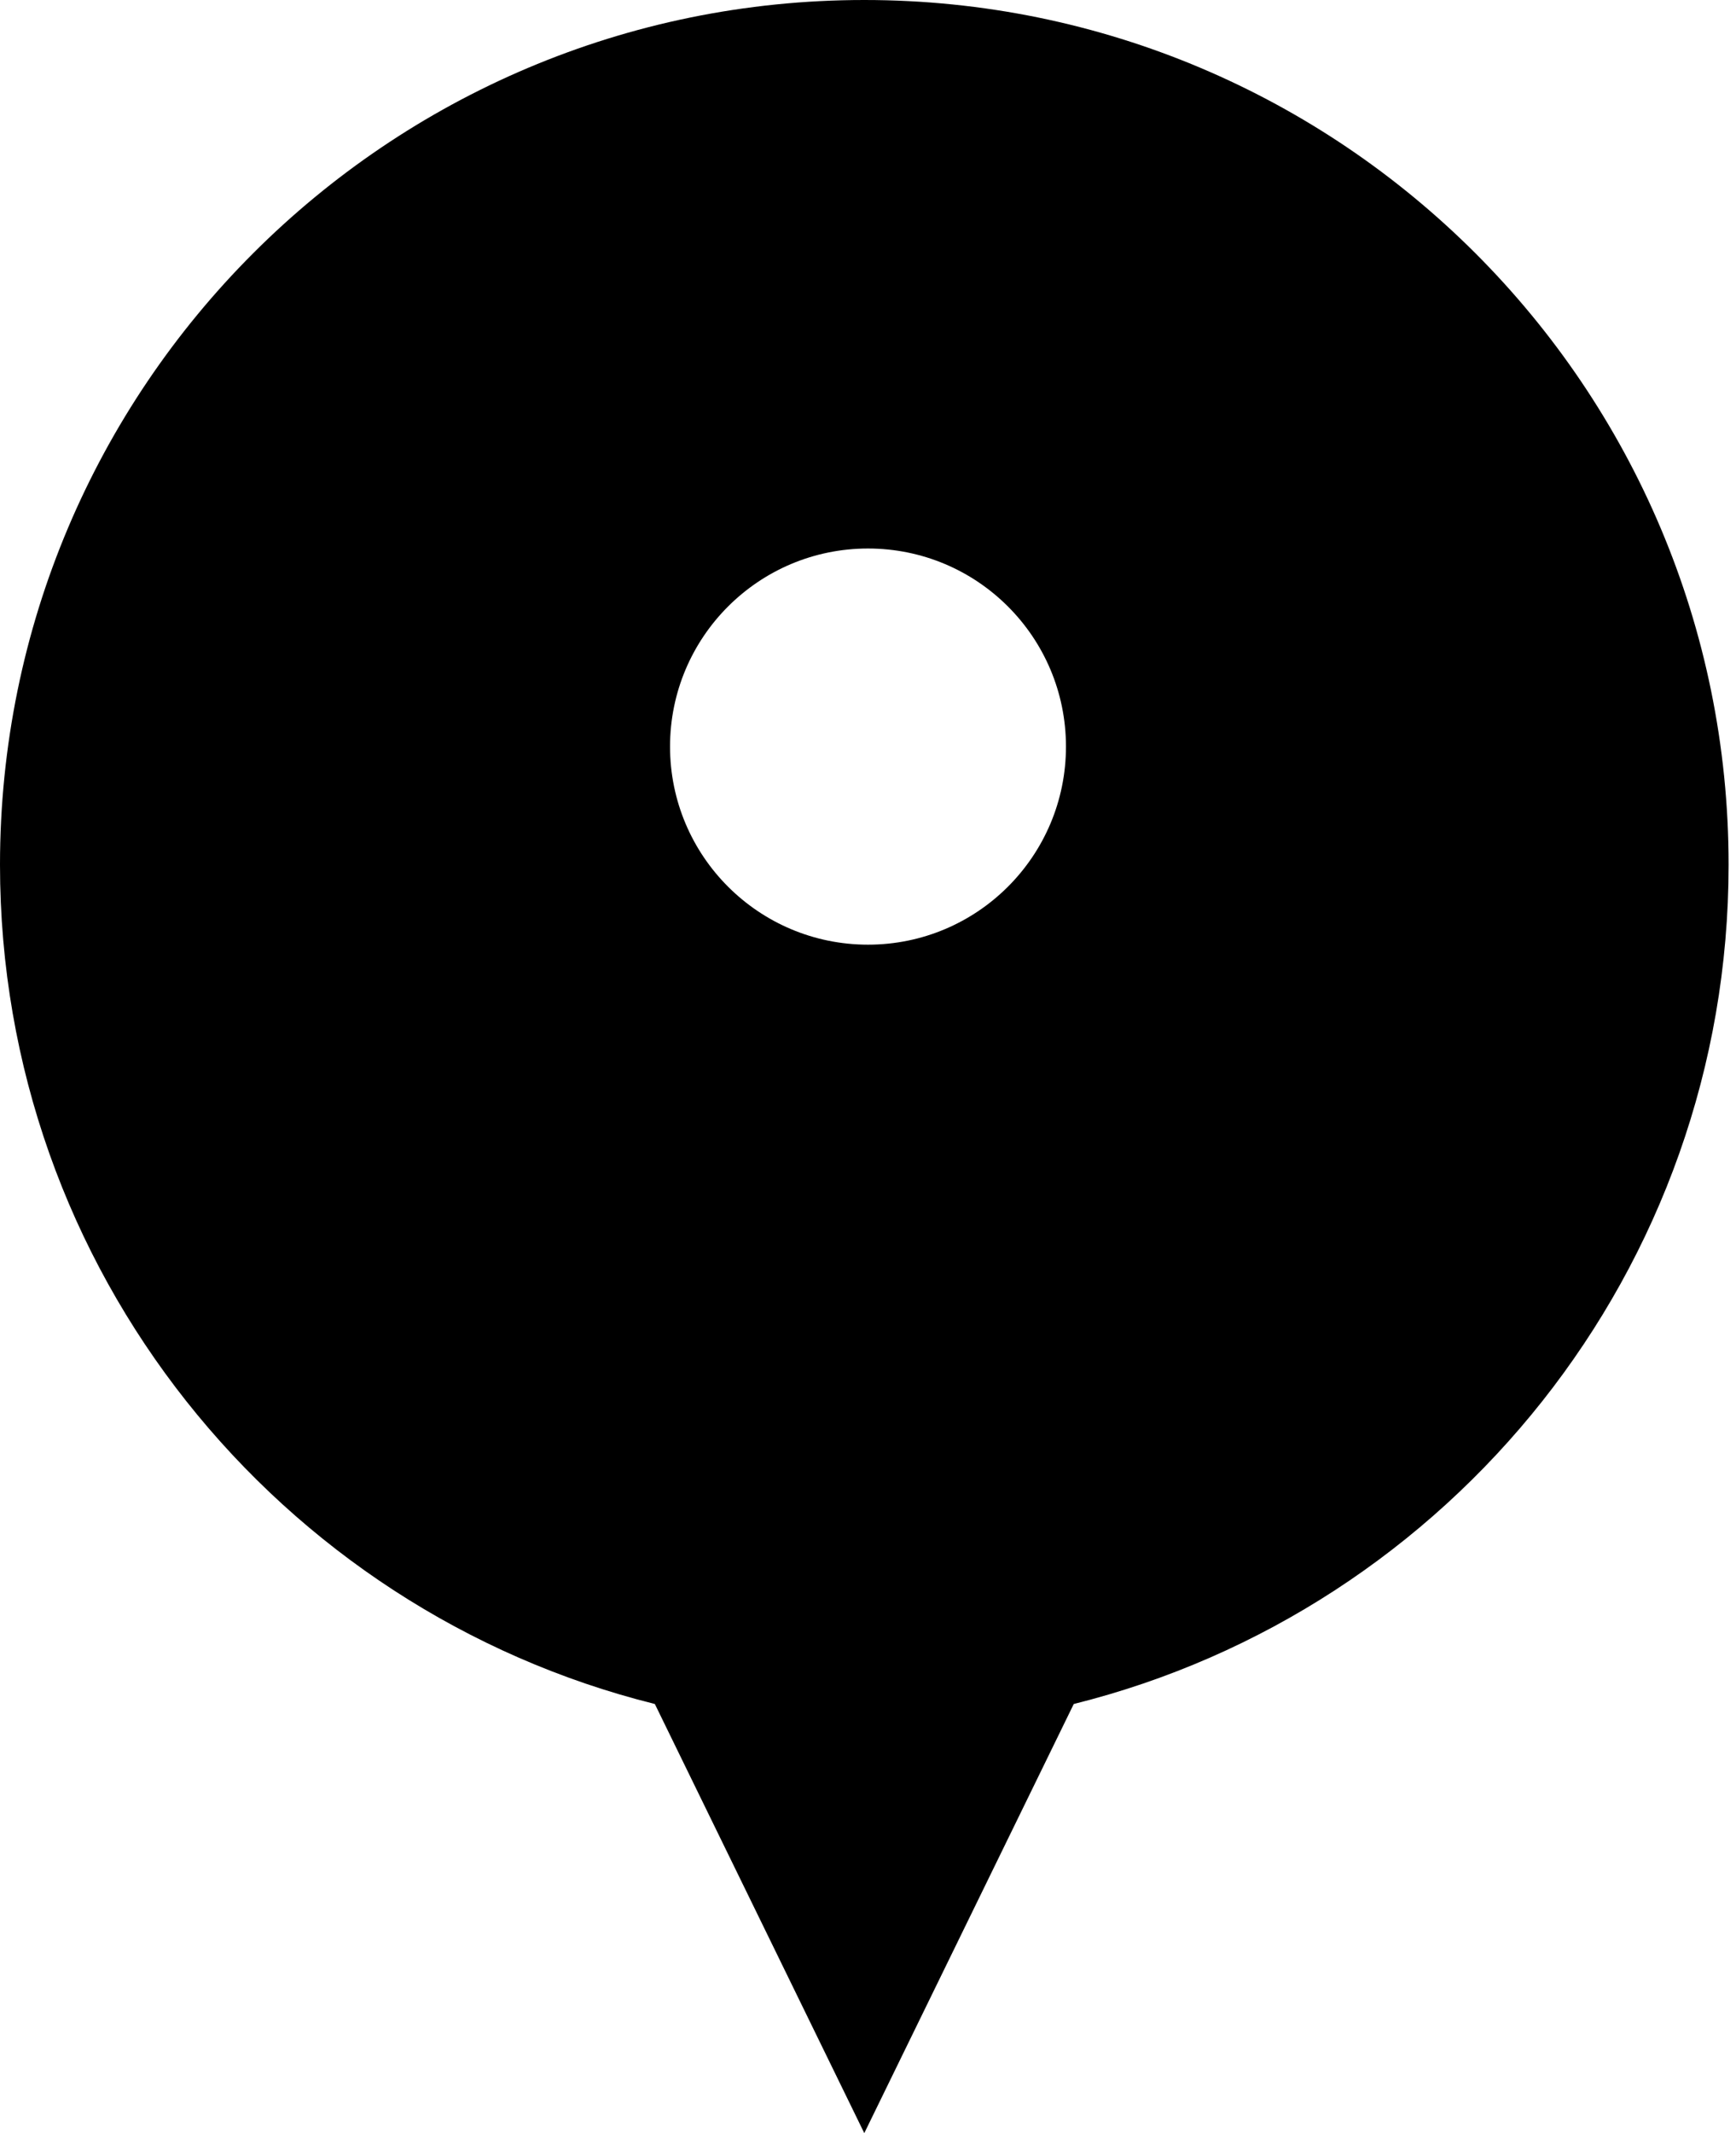 <?xml version="1.0" encoding="UTF-8"?>
<svg width="57px" height="70px" viewBox="0 0 57 70" version="1.1" xmlns="http://www.w3.org/2000/svg" xmlns:xlink="http://www.w3.org/1999/xlink">
    <!-- Generator: Sketch 50 (54983) - http://www.bohemiancoding.com/sketch -->
    <title>Combined Shape</title>
    <desc>Created with Sketch.</desc>
    <defs></defs>
    <g id="Mable-v3" stroke="none" stroke-width="1" fill="none" fill-rule="evenodd">
        <path d="M21.501,55.918 C9.151,52.844 0,41.68 0,28.378 C0,12.705 12.705,0 28.378,0 C44.051,0 56.757,12.705 56.757,28.378 C56.757,41.68 47.606,52.844 35.256,55.918 L28.378,70 L21.501,55.918 Z M28.5,31 C32.09,31 35,28.09 35,24.5 C35,20.91 32.09,18 28.5,18 C24.91,18 22,20.91 22,24.5 C22,28.09 24.91,31 28.5,31 Z" id="Combined-Shape" fill="#000000"></path>
    </g>
</svg>